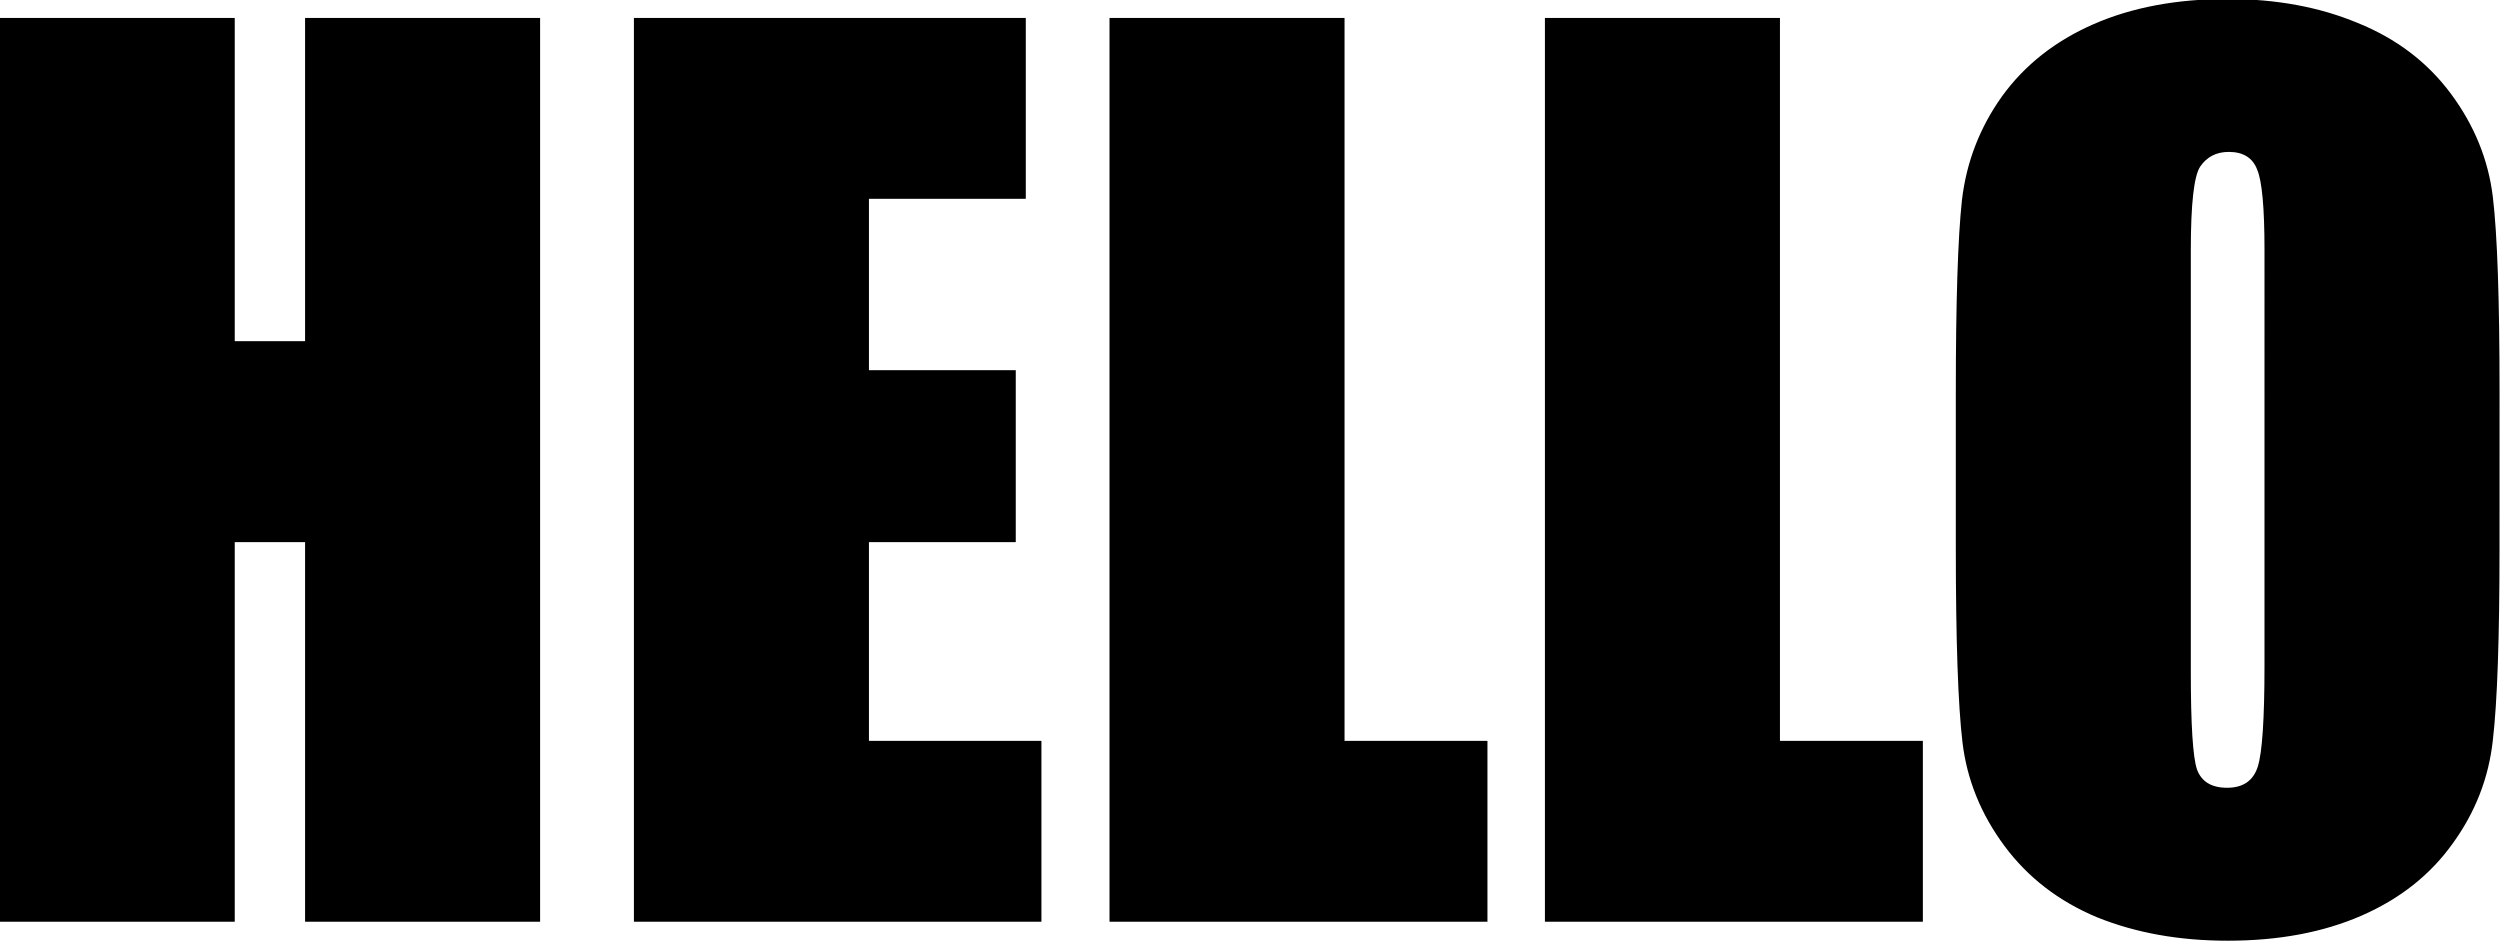 <?xml version="1.0" encoding="UTF-8" standalone="no"?>
<!-- Created with Inkscape (http://www.inkscape.org/) -->

<svg
   xmlns:dc="http://purl.org/dc/elements/1.1/"
   xmlns:cc="http://creativecommons.org/ns#"
   xmlns:rdf="http://www.w3.org/1999/02/22-rdf-syntax-ns#"
   xmlns:svg="http://www.w3.org/2000/svg"
   xmlns="http://www.w3.org/2000/svg"
   xmlns:sodipodi="http://sodipodi.sourceforge.net/DTD/sodipodi-0.dtd"
   xmlns:inkscape="http://www.inkscape.org/namespaces/inkscape"
   width="279.987mm"
   height="105.48mm"
   viewBox="0 0 279.987 105.48"
   version="1.1"
   id="svg8"
   inkscape:version="0.92.4 (5da689c313, 2019-01-14)"
   sodipodi:docname="hello.svg">
  <defs
     id="defs2" />
  <sodipodi:namedview
     id="base"
     pagecolor="#ffffff"
     bordercolor="#666666"
     borderopacity="1.0"
     inkscape:pageopacity="0.0"
     inkscape:pageshadow="2"
     inkscape:zoom="0.175"
     inkscape:cx="-499.82673"
     inkscape:cy="180.89176"
     inkscape:document-units="mm"
     inkscape:current-layer="flowRoot10"
     showgrid="false"
     inkscape:window-width="1366"
     inkscape:window-height="768"
     inkscape:window-x="0"
     inkscape:window-y="0"
     inkscape:window-maximized="1" />
  <g
     inkscape:label="Layer 1"
     inkscape:groupmode="layer"
     id="layer1"
     transform="translate(-110.006,-95.76)">
    <g
       aria-label="HELLO"
       transform="matrix(3.201,0,0,3.201,-224.521,-1235.949)"
       style="font-style:normal;font-variant:normal;font-weight:normal;font-stretch:normal;font-size:40px;line-height:1.25;font-family:Impact;-inkscape-font-specification:Impact;font-variant-ligatures:normal;font-variant-caps:normal;font-variant-numeric:normal;font-feature-settings:normal;text-align:start;letter-spacing:0px;word-spacing:0px;writing-mode:lr-tb;text-anchor:start;fill:#000000;fill-opacity:1;stroke:none"
       id="flowRoot10">
      <g
         id="g34">
        <path
           id="path18"
           d="m 123.404,416.657 v 31.621 h -8.223 v -13.281 h -2.461 v 13.281 h -8.223 v -31.621 h 8.223 v 11.309 h 2.461 v -11.309 z"
           inkscape:connector-curvature="0" />
        <path
           id="path20"
           d="m 126.686,416.657 h 13.711 v 6.328 h -5.488 v 5.996 h 5.137 v 6.016 h -5.137 v 6.953 h 6.035 v 6.328 h -14.258 z"
           inkscape:connector-curvature="0" />
        <path
           id="path22"
           d="m 151.549,416.657 v 25.293 h 5 v 6.328 h -13.223 v -31.621 z"
           inkscape:connector-curvature="0" />
        <path
           id="path24"
           d="m 166.783,416.657 v 25.293 h 5 v 6.328 h -13.223 v -31.621 z"
           inkscape:connector-curvature="0" />
        <path
           id="path26"
           d="m 191.959,435.172 q 0,4.766 -0.234,6.758 -0.215,1.973 -1.406,3.613 -1.172,1.641 -3.184,2.52 -2.012,0.879 -4.688,0.879 -2.539,0 -4.57,-0.82 -2.012,-0.84 -3.242,-2.5 -1.23,-1.66 -1.465,-3.613 -0.234,-1.953 -0.234,-6.836 v -5.41 q 0,-4.766 0.215,-6.738 0.234,-1.992 1.406,-3.633 1.191,-1.641 3.203,-2.52 2.012,-0.879 4.688,-0.879 2.539,0 4.551,0.84 2.031,0.82 3.262,2.48 1.23,1.66 1.465,3.613 0.234,1.953 0.234,6.836 z m -8.223,-10.391 q 0,-2.207 -0.254,-2.812 -0.234,-0.625 -0.996,-0.625 -0.645,0 -0.996,0.508 -0.332,0.488 -0.332,2.93 v 14.766 q 0,2.754 0.215,3.398 0.234,0.645 1.055,0.645 0.84,0 1.074,-0.742 0.234,-0.742 0.234,-3.535 z"
           inkscape:connector-curvature="0" />
      </g>
    </g>
  </g>
</svg>
